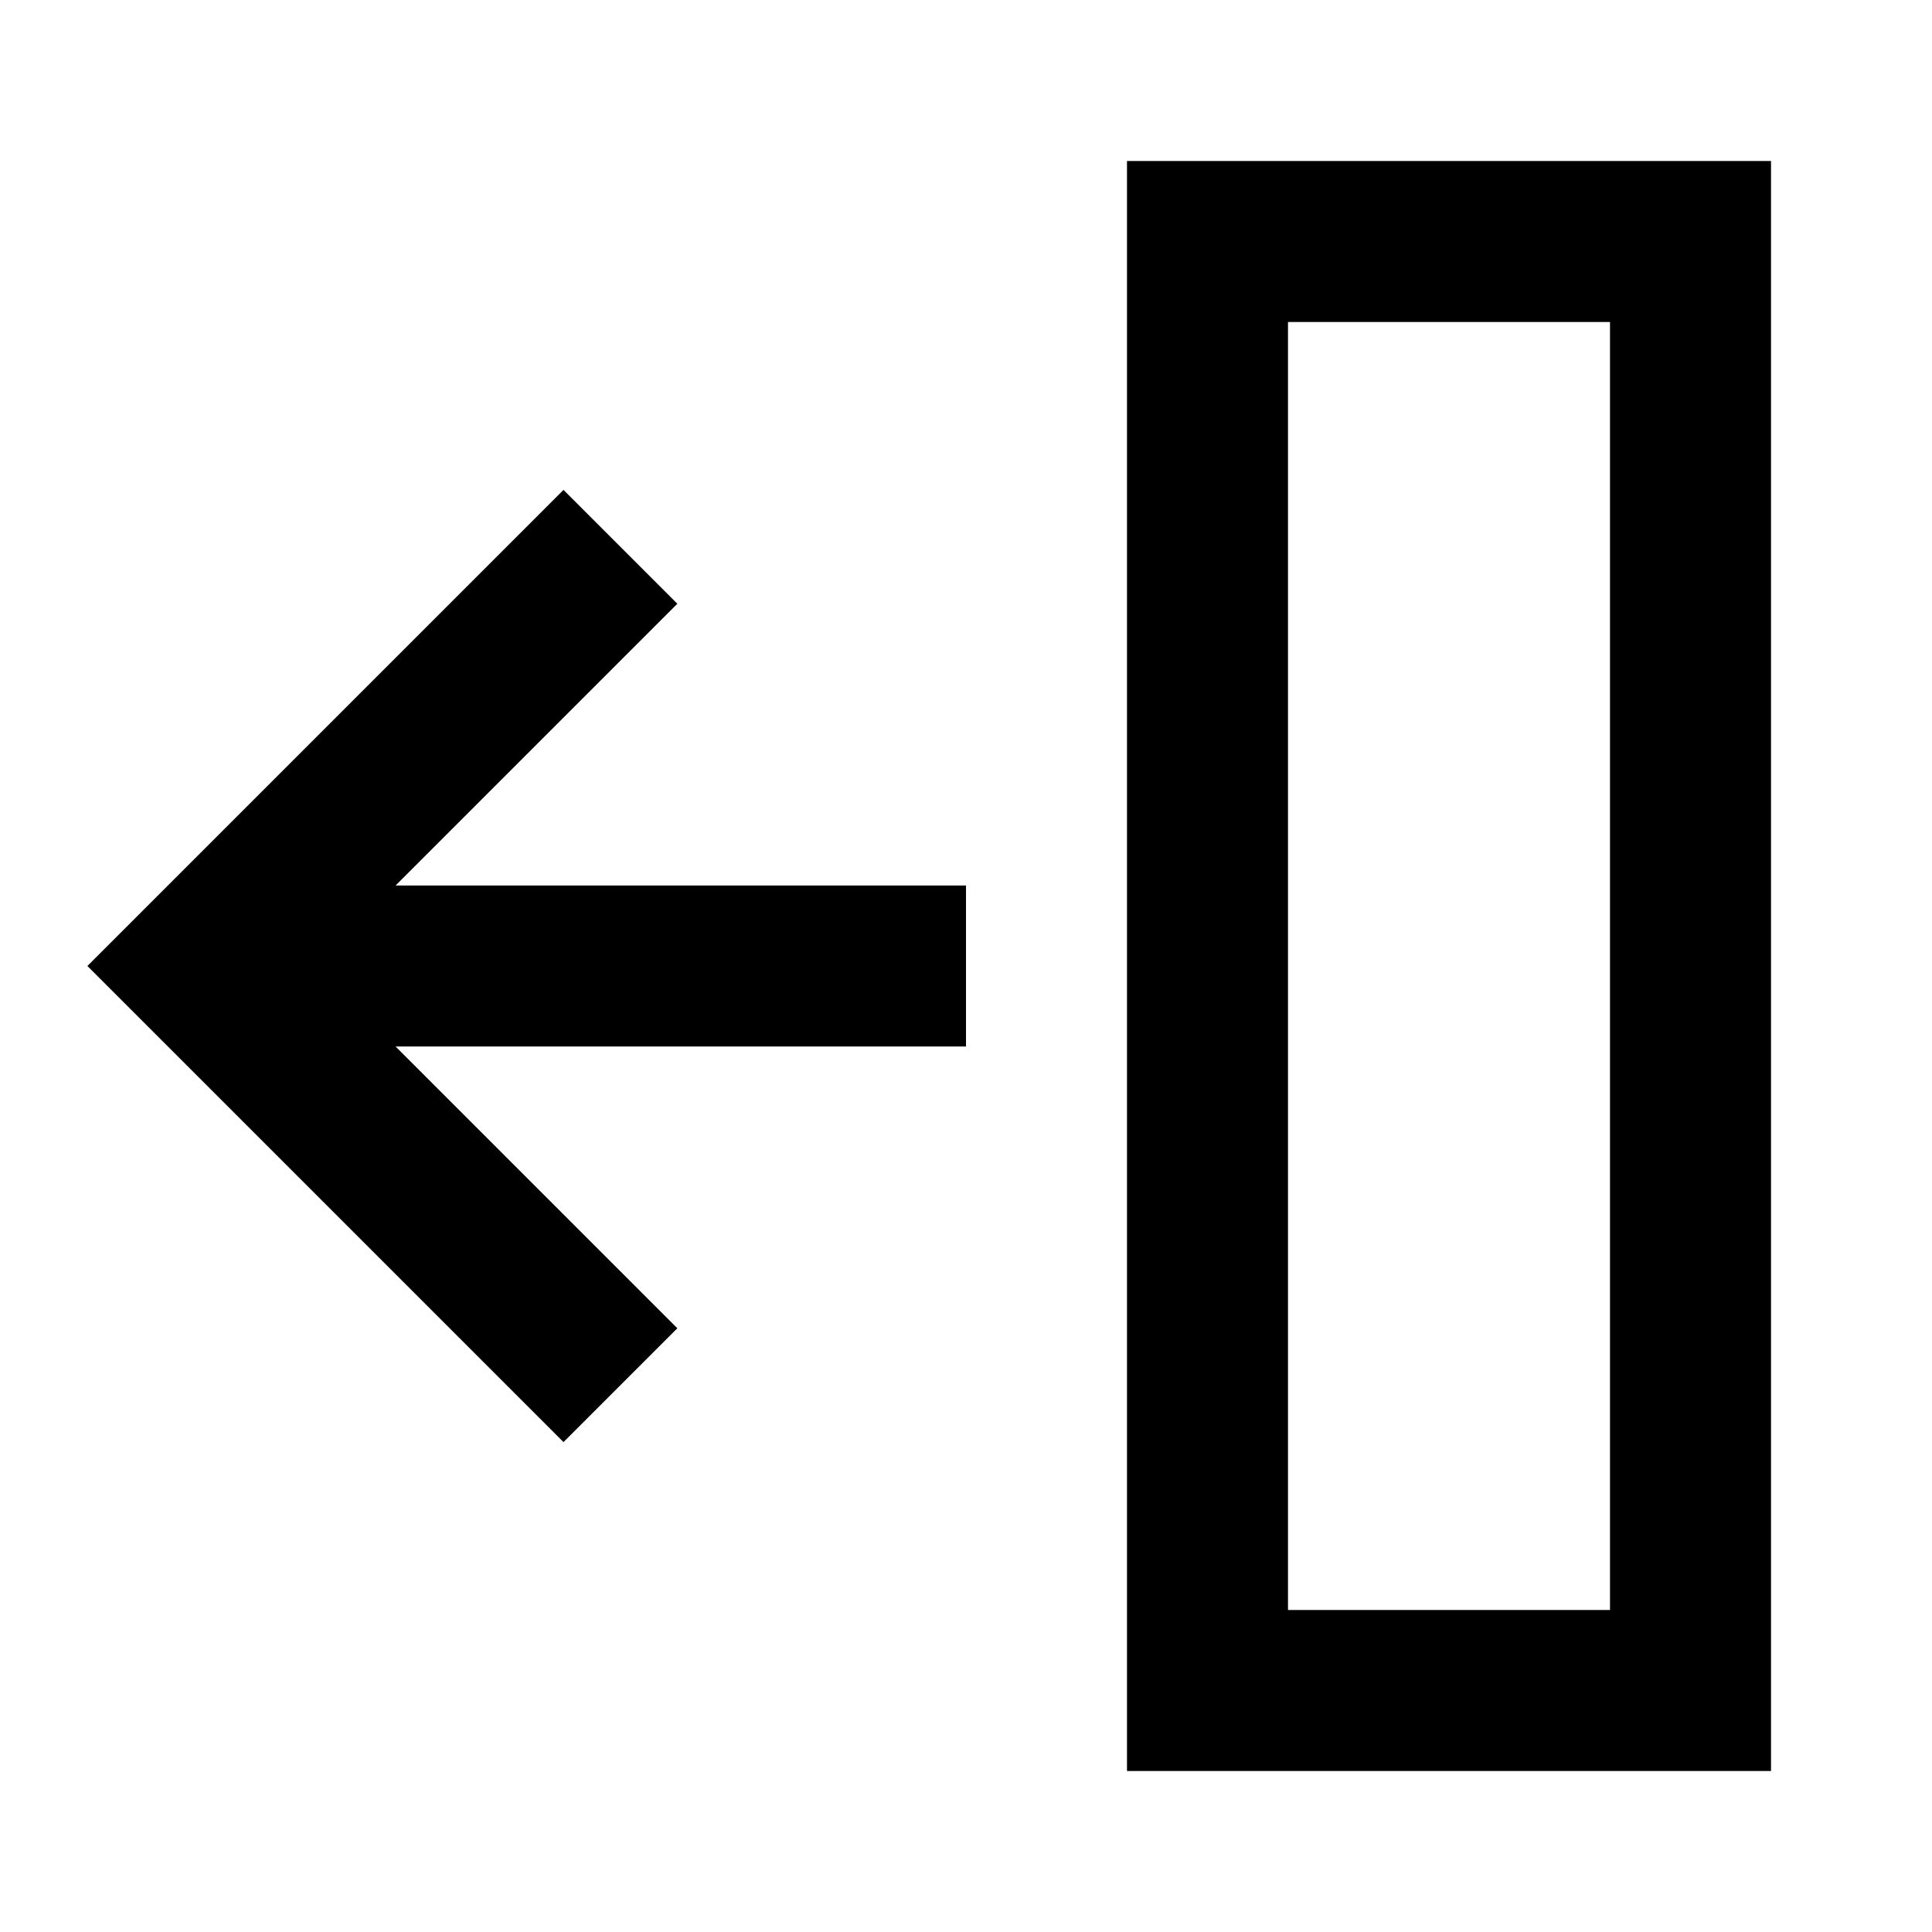 <svg xmlns="http://www.w3.org/2000/svg" viewBox="0 0 24 24"><title>24 move obj left</title><g stroke-linecap="square" stroke-miterlimit="10" fill="currentColor" stroke-linejoin="miter" class="nc-icon-wrapper"> <path d="M15 21L21 21L21 3L15 3L15 21Z" stroke="currentColor" stroke-width="2" fill="none"></path> <path d="M11 12L2.5 12L2.703 12" stroke="currentColor" stroke-width="2" data-color="color-2" fill="none"></path> <path d="M7 7.5L2.5 12L7 16.5" stroke="currentColor" stroke-width="2" data-color="color-2" fill="none"></path> </g></svg>
